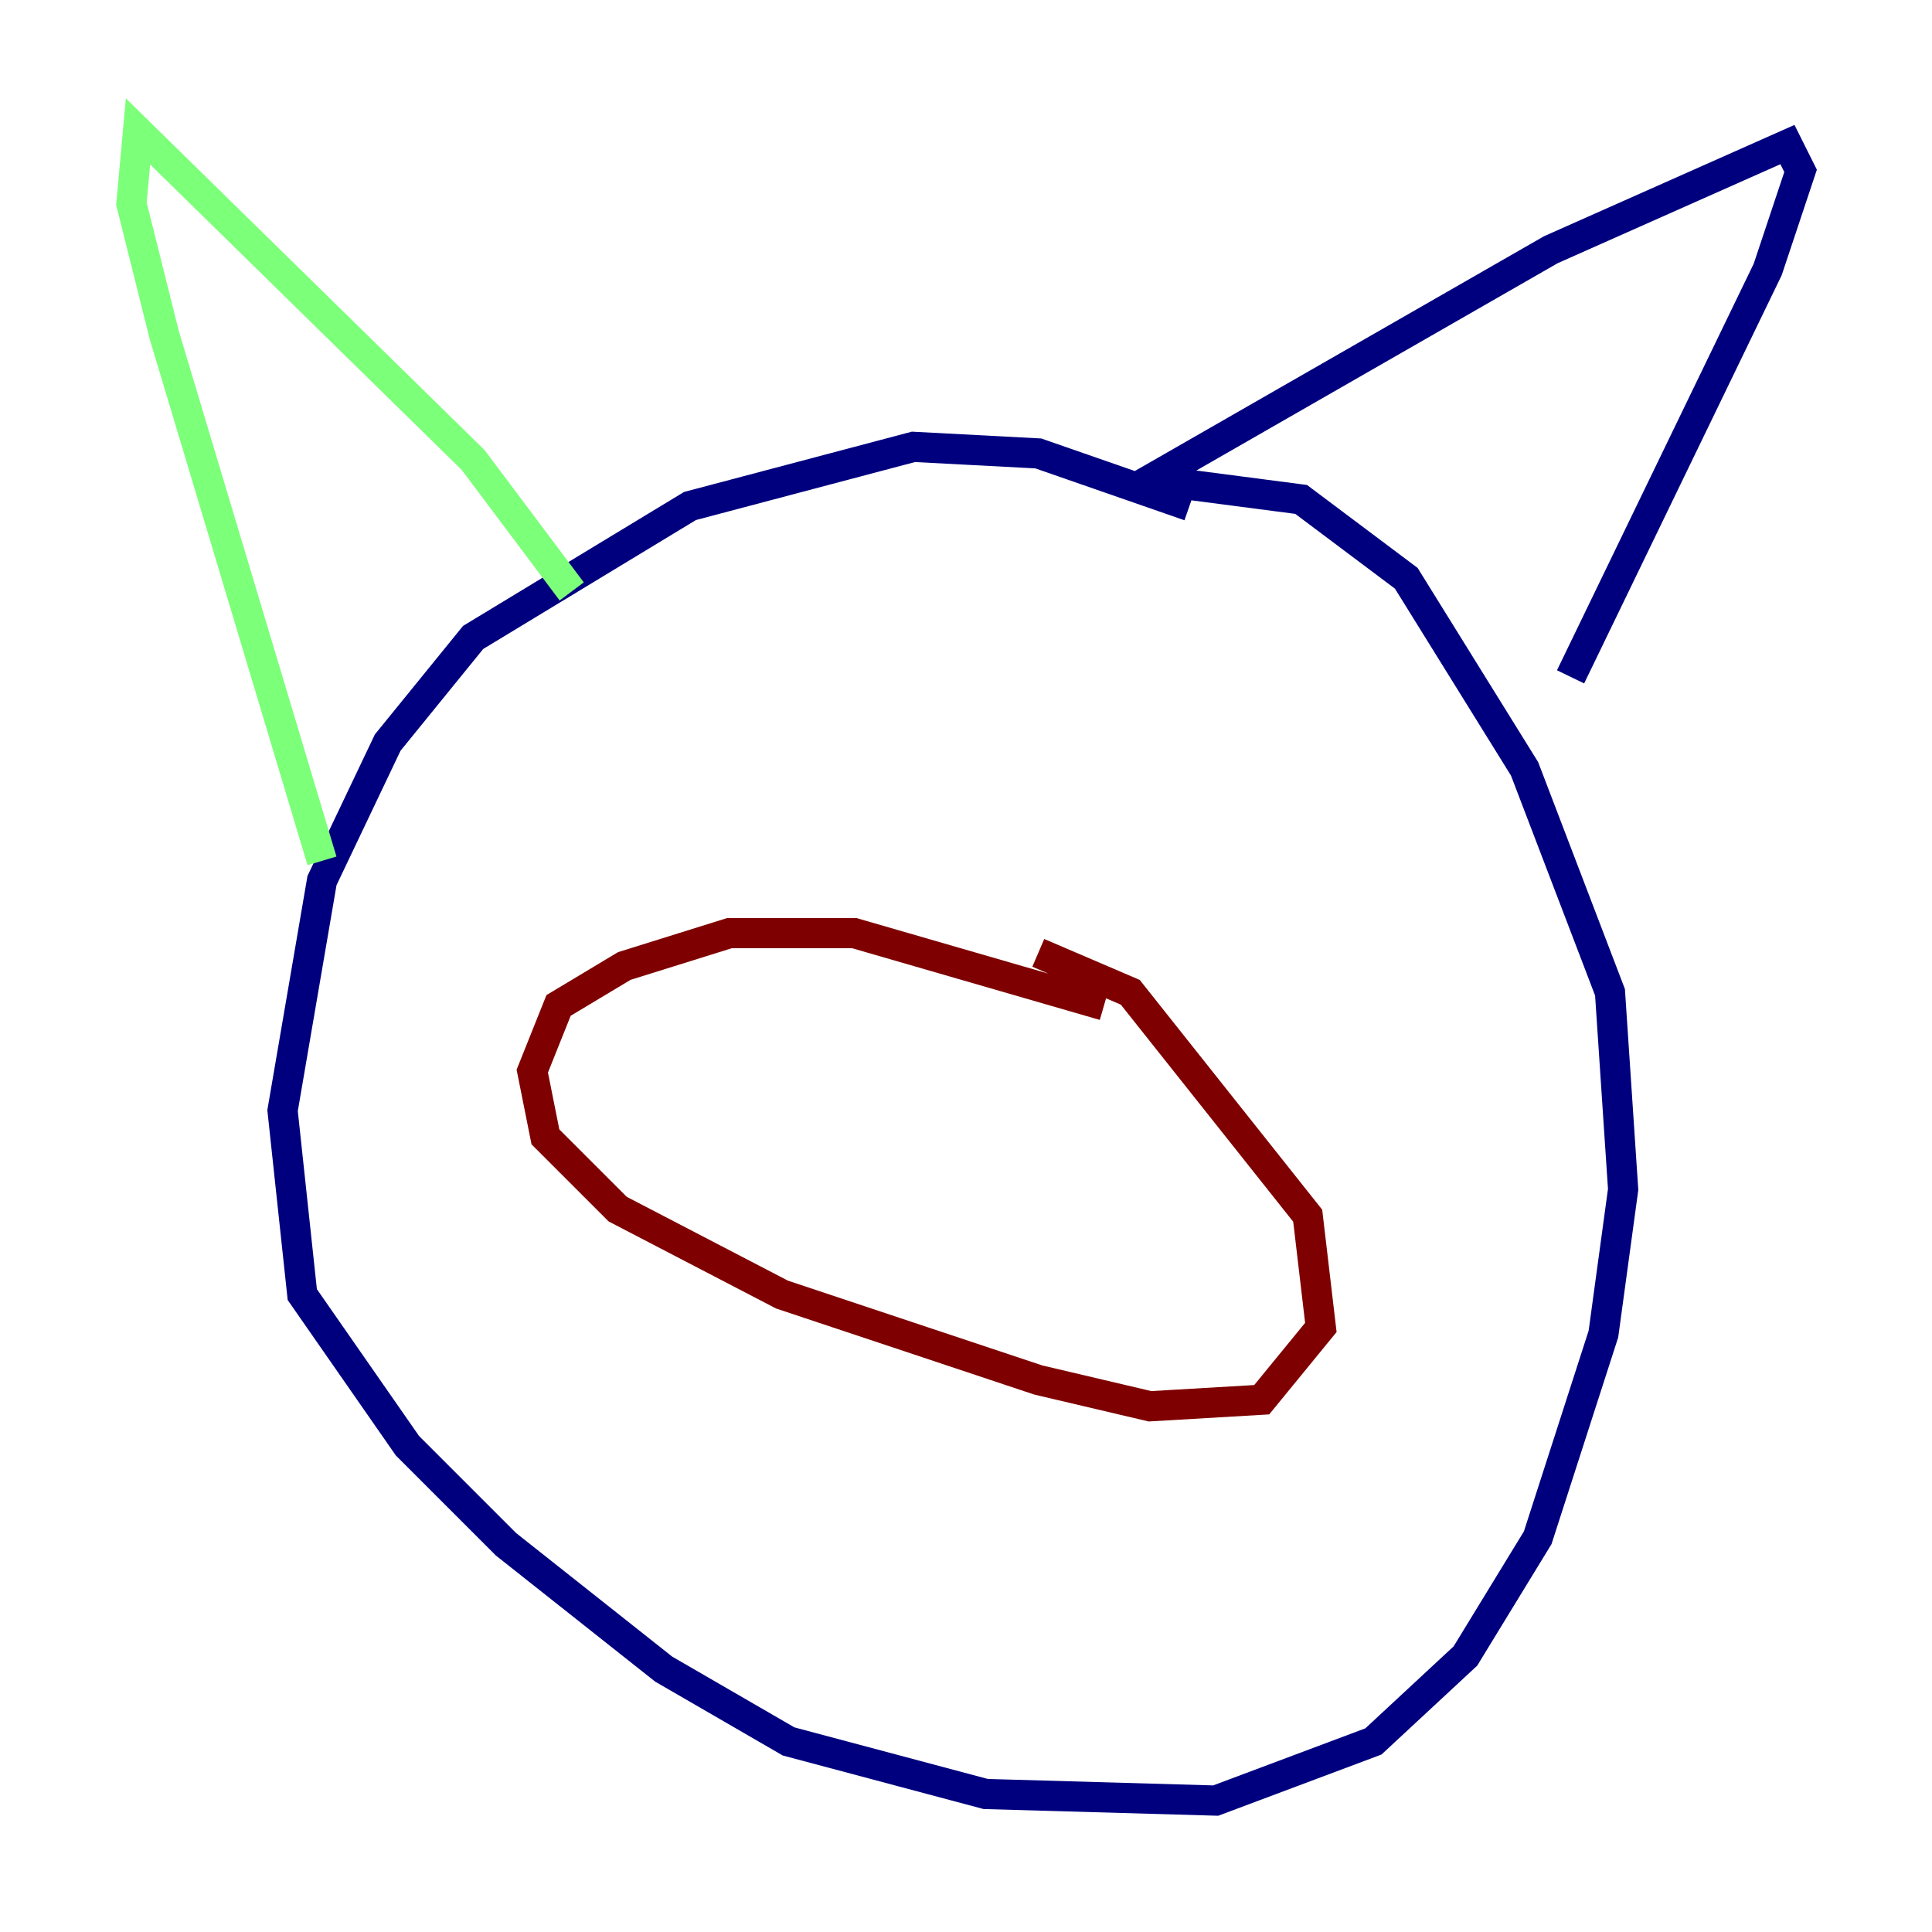 <?xml version="1.0" encoding="utf-8" ?>
<svg baseProfile="tiny" height="128" version="1.2" viewBox="0,0,128,128" width="128" xmlns="http://www.w3.org/2000/svg" xmlns:ev="http://www.w3.org/2001/xml-events" xmlns:xlink="http://www.w3.org/1999/xlink"><defs /><polyline fill="none" points="78.803,33.524 68.789,30.041 60.517,29.605 45.714,33.524 31.347,42.231 25.687,49.197 21.333,58.34 18.721,73.578 20.027,85.769 26.993,95.782 33.524,102.313 43.973,110.585 52.245,115.374 65.306,118.857 80.544,119.293 90.993,115.374 97.088,109.714 101.878,101.878 106.231,88.381 107.537,78.803 106.667,65.742 101.007,50.939 93.17,38.313 86.204,33.088 76.191,31.782 102.748,16.544 118.422,9.578 119.293,11.32 117.116,17.85 104.054,44.843" stroke="#00007f" stroke-width="2" /><polyline fill="none" points="37.878,39.184 31.347,30.476 9.143,8.707 8.707,13.497 10.884,22.204 21.333,57.034" stroke="#7cff79" stroke-width="2" /><polyline fill="none" points="73.143,66.612 56.599,61.823 48.327,61.823 41.361,64.0 37.007,66.612 35.265,70.966 36.136,75.32 40.925,80.109 51.809,85.769 68.789,91.429 76.191,93.17 83.592,92.735 87.51,87.946 86.639,80.544 74.884,65.742 68.789,63.129" stroke="#7f0000" stroke-width="2" /></svg>